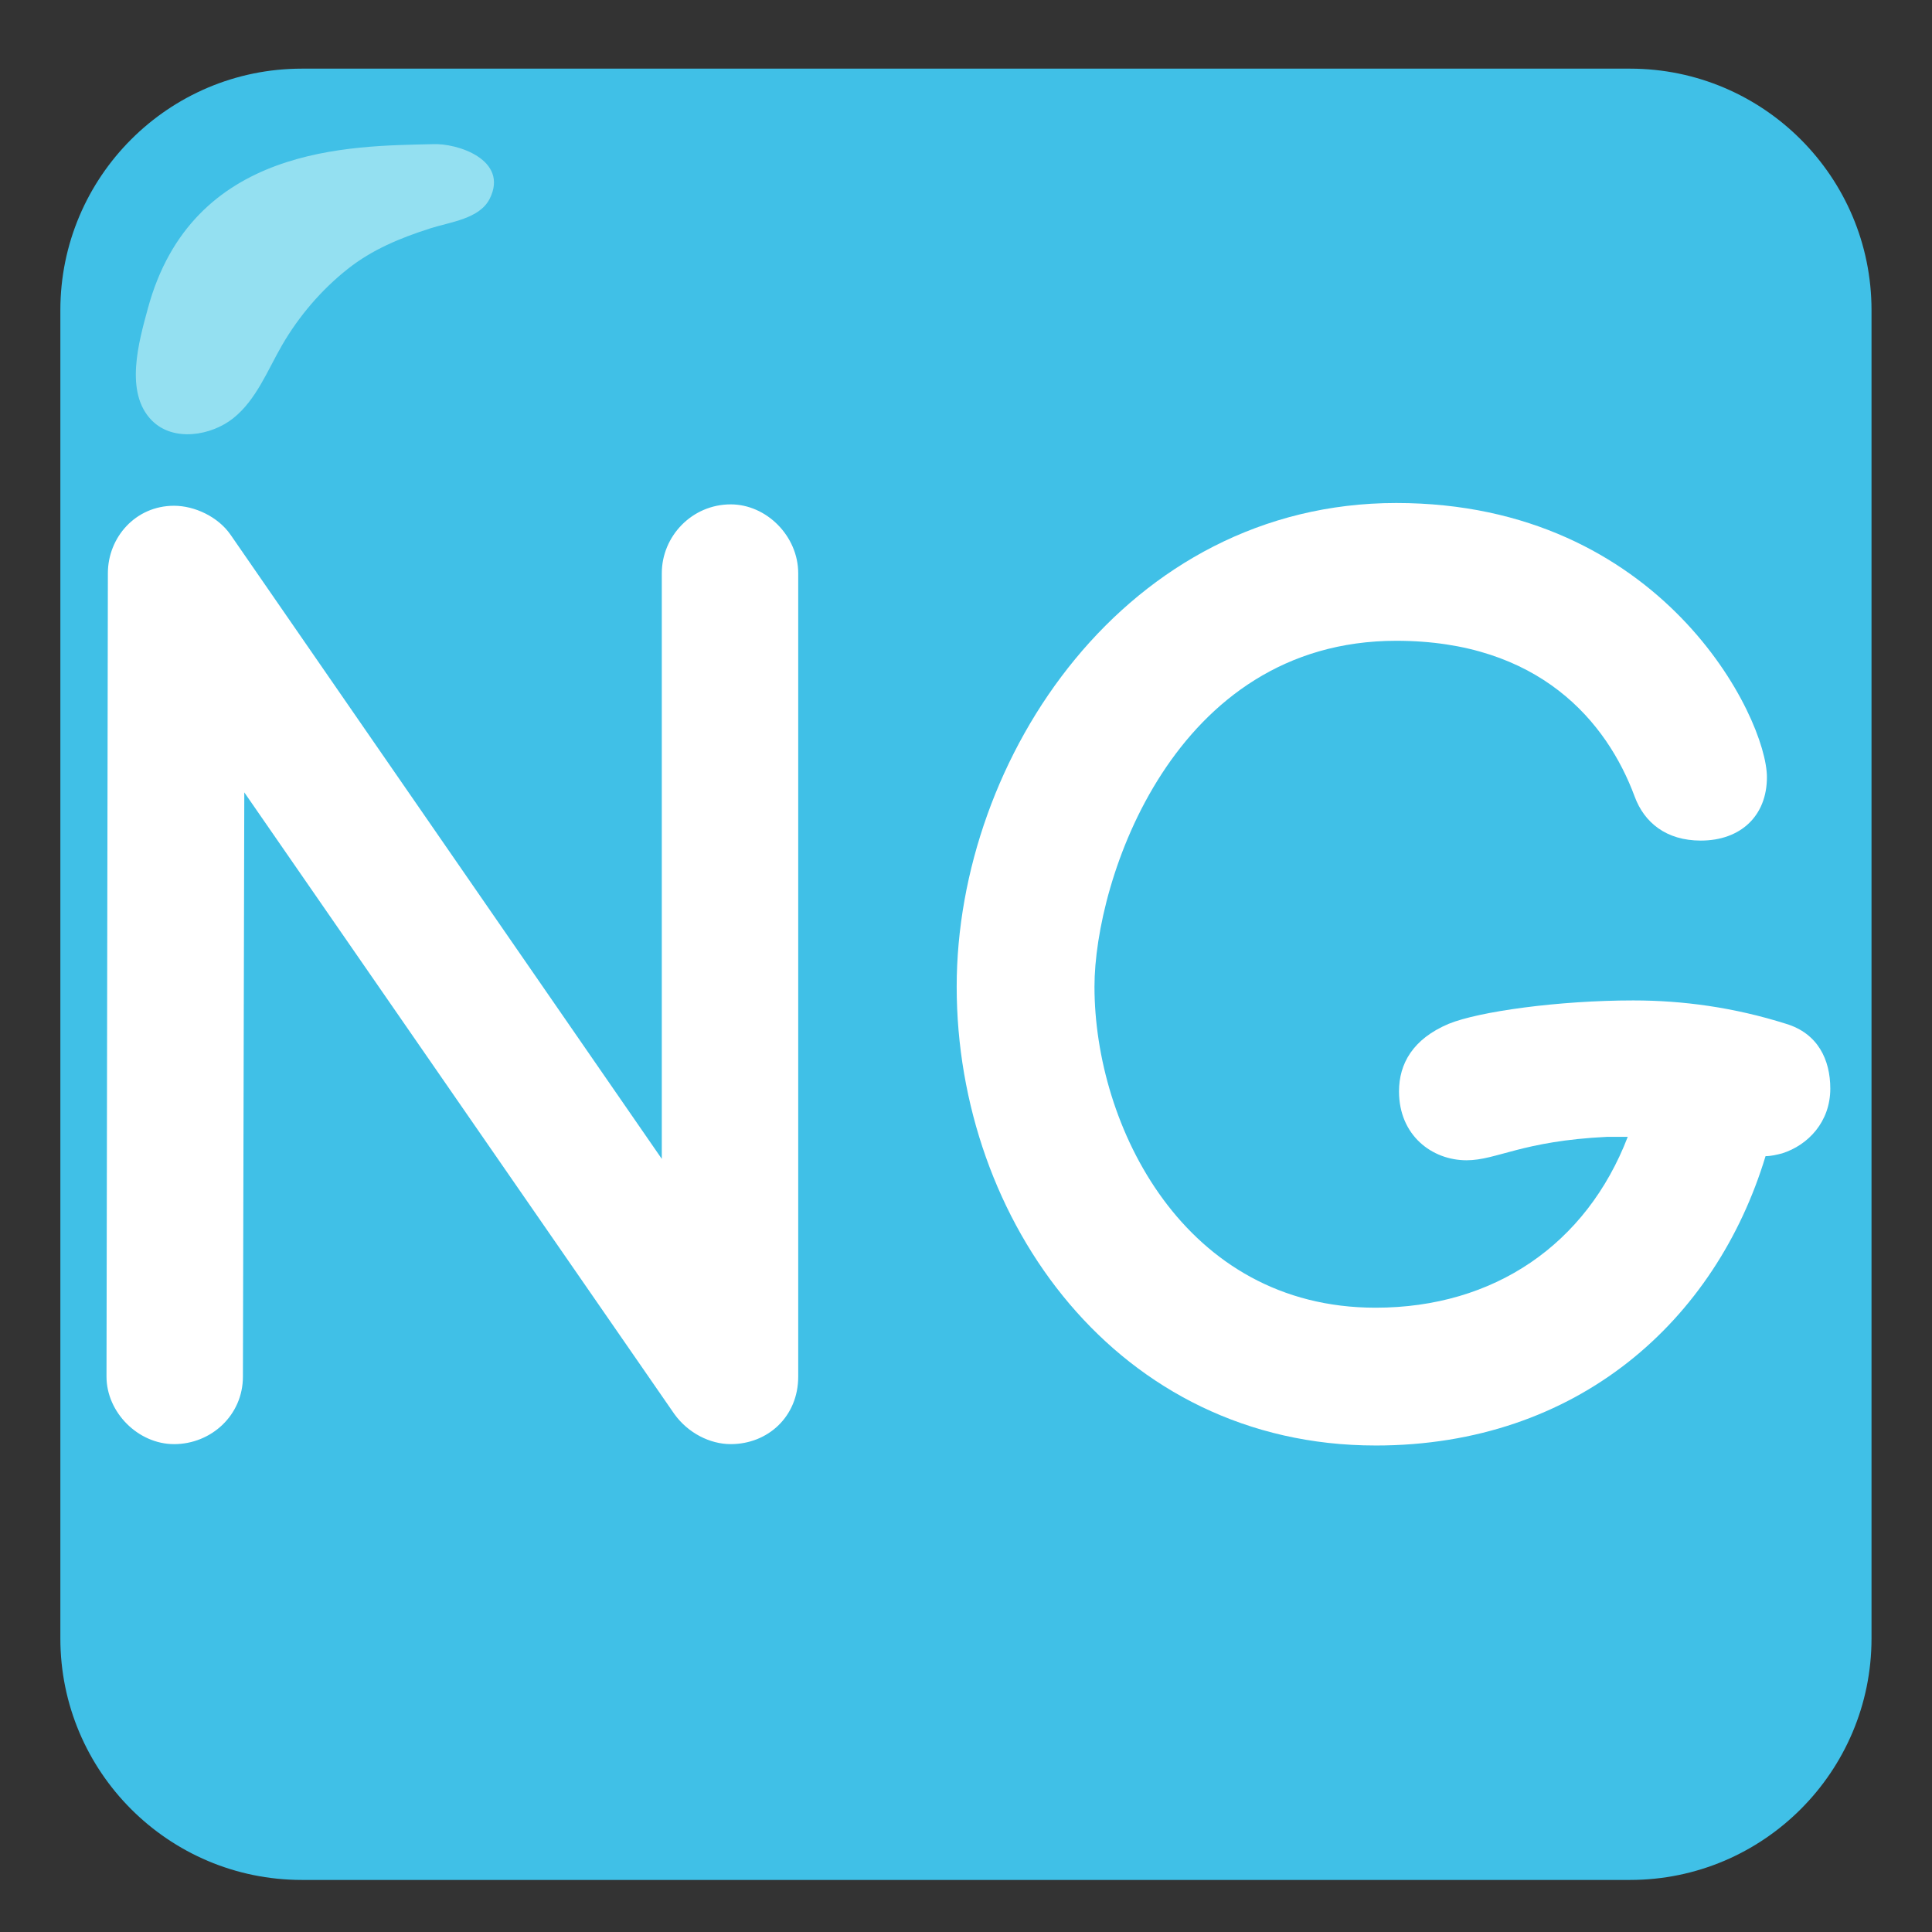 <?xml version='1.0' encoding='UTF-8'?>
<svg xmlns="http://www.w3.org/2000/svg" version="1.1" id="svg2614" viewBox="0 0 128 128">
  <rect x="0" y="0" width="128" height="128" fill="#333333" stroke="none"/>
  <defs id="defs2618"/>
  <g transform="matrix(5.714,0,0,7.059,-18.857,-23.688)" id="g4" style="clip-rule:evenodd;fill:#40c0e7;fill-rule:evenodd;stroke-linejoin:round;stroke-miterlimit:2">
    <path d="M 25,6.267 C 25,5.016 23.745,4 22.2,4 H 6.8 C 5.255,4 4,5.016 4,6.267 V 18.733 C 4,19.984 5.255,21 6.8,21 h 15.4 c 1.545,0 2.8,-1.016 2.8,-2.267 z" style="fill:#40c0e7" id="path2"/>
  </g>
  <g transform="translate(-2.274,1.594)" id="g12" style="clip-rule:evenodd;fill:#94e0f1;fill-rule:evenodd;stroke-linejoin:round;stroke-miterlimit:2">
    <path d="M 30.915,7.958 C 25.554,8.085 15,8 12.066,18.857 c -0.581,2.15 -1.578,5.57 0.285,7.423 1.433,1.425 3.932,0.985 5.373,-0.162 1.534,-1.221 2.286,-3.205 3.245,-4.857 1.114,-1.917 2.599,-3.655 4.34,-5.034 1.627,-1.289 3.482,-2.052 5.444,-2.683 1.362,-0.438 3.297,-0.632 3.969,-1.979 C 36,9 32.576,7.869 30.915,7.958 Z" style="fill:#94e0f1" id="path10"/>
  </g>
  <g aria-label="NG" id="text2612" style="line-height:57.057;fill:#ffffff">
    <path d="m 11.529,95.678 c 2.465,0 4.565,-1.917 4.565,-4.473 L 16.185,52.497 44.668,93.669 c 0.913,1.278 2.374,2.008 3.743,2.008 2.465,0 4.473,-1.826 4.473,-4.473 V 37.981 c 0,-2.465 -2.1,-4.565 -4.473,-4.565 -2.556,0 -4.565,2.1 -4.565,4.565 v 38.799 L 15.272,35.425 c -0.822,-1.187 -2.374,-1.917 -3.743,-1.917 -2.556,0 -4.382,2.1 -4.382,4.473 L 7.056,91.204 c 0,2.374 2.1,4.473 4.473,4.473 z" style="stroke-width:0.438" id="path11"/>
    <path d="m 91.136,95.769 c 13.42,0 22.549,-8.308 25.836,-19.171 0.365,0 0.73,-0.091 1.095,-0.183 1.735,-0.548 3.195,-2.1 3.195,-4.291 0,-1.917 -0.822,-3.652 -2.921,-4.291 -3.469,-1.096 -6.847,-1.552 -10.133,-1.552 -4.93,0 -10.225,0.73 -12.233,1.552 -2.374,1.004 -3.287,2.647 -3.287,4.473 0,2.921 2.191,4.565 4.473,4.565 2.008,0 3.652,-1.278 9.312,-1.552 h 1.369 c -2.739,7.121 -8.855,11.32 -16.706,11.32 -12.69,0 -18.624,-12.051 -18.624,-21.271 0,-7.029 5.204,-22.914 19.993,-22.914 9.494,0 13.968,5.386 15.794,10.316 0.639,1.735 2.1,2.921 4.382,2.921 2.647,0 4.382,-1.643 4.382,-4.199 0,-3.926 -6.938,-18.167 -24.558,-18.167 -17.893,0 -29.122,16.889 -29.122,32.043 0,15.52 10.681,30.4 27.753,30.4 z" style="stroke-width:0.438" id="path13"/>
  </g>
</svg>
